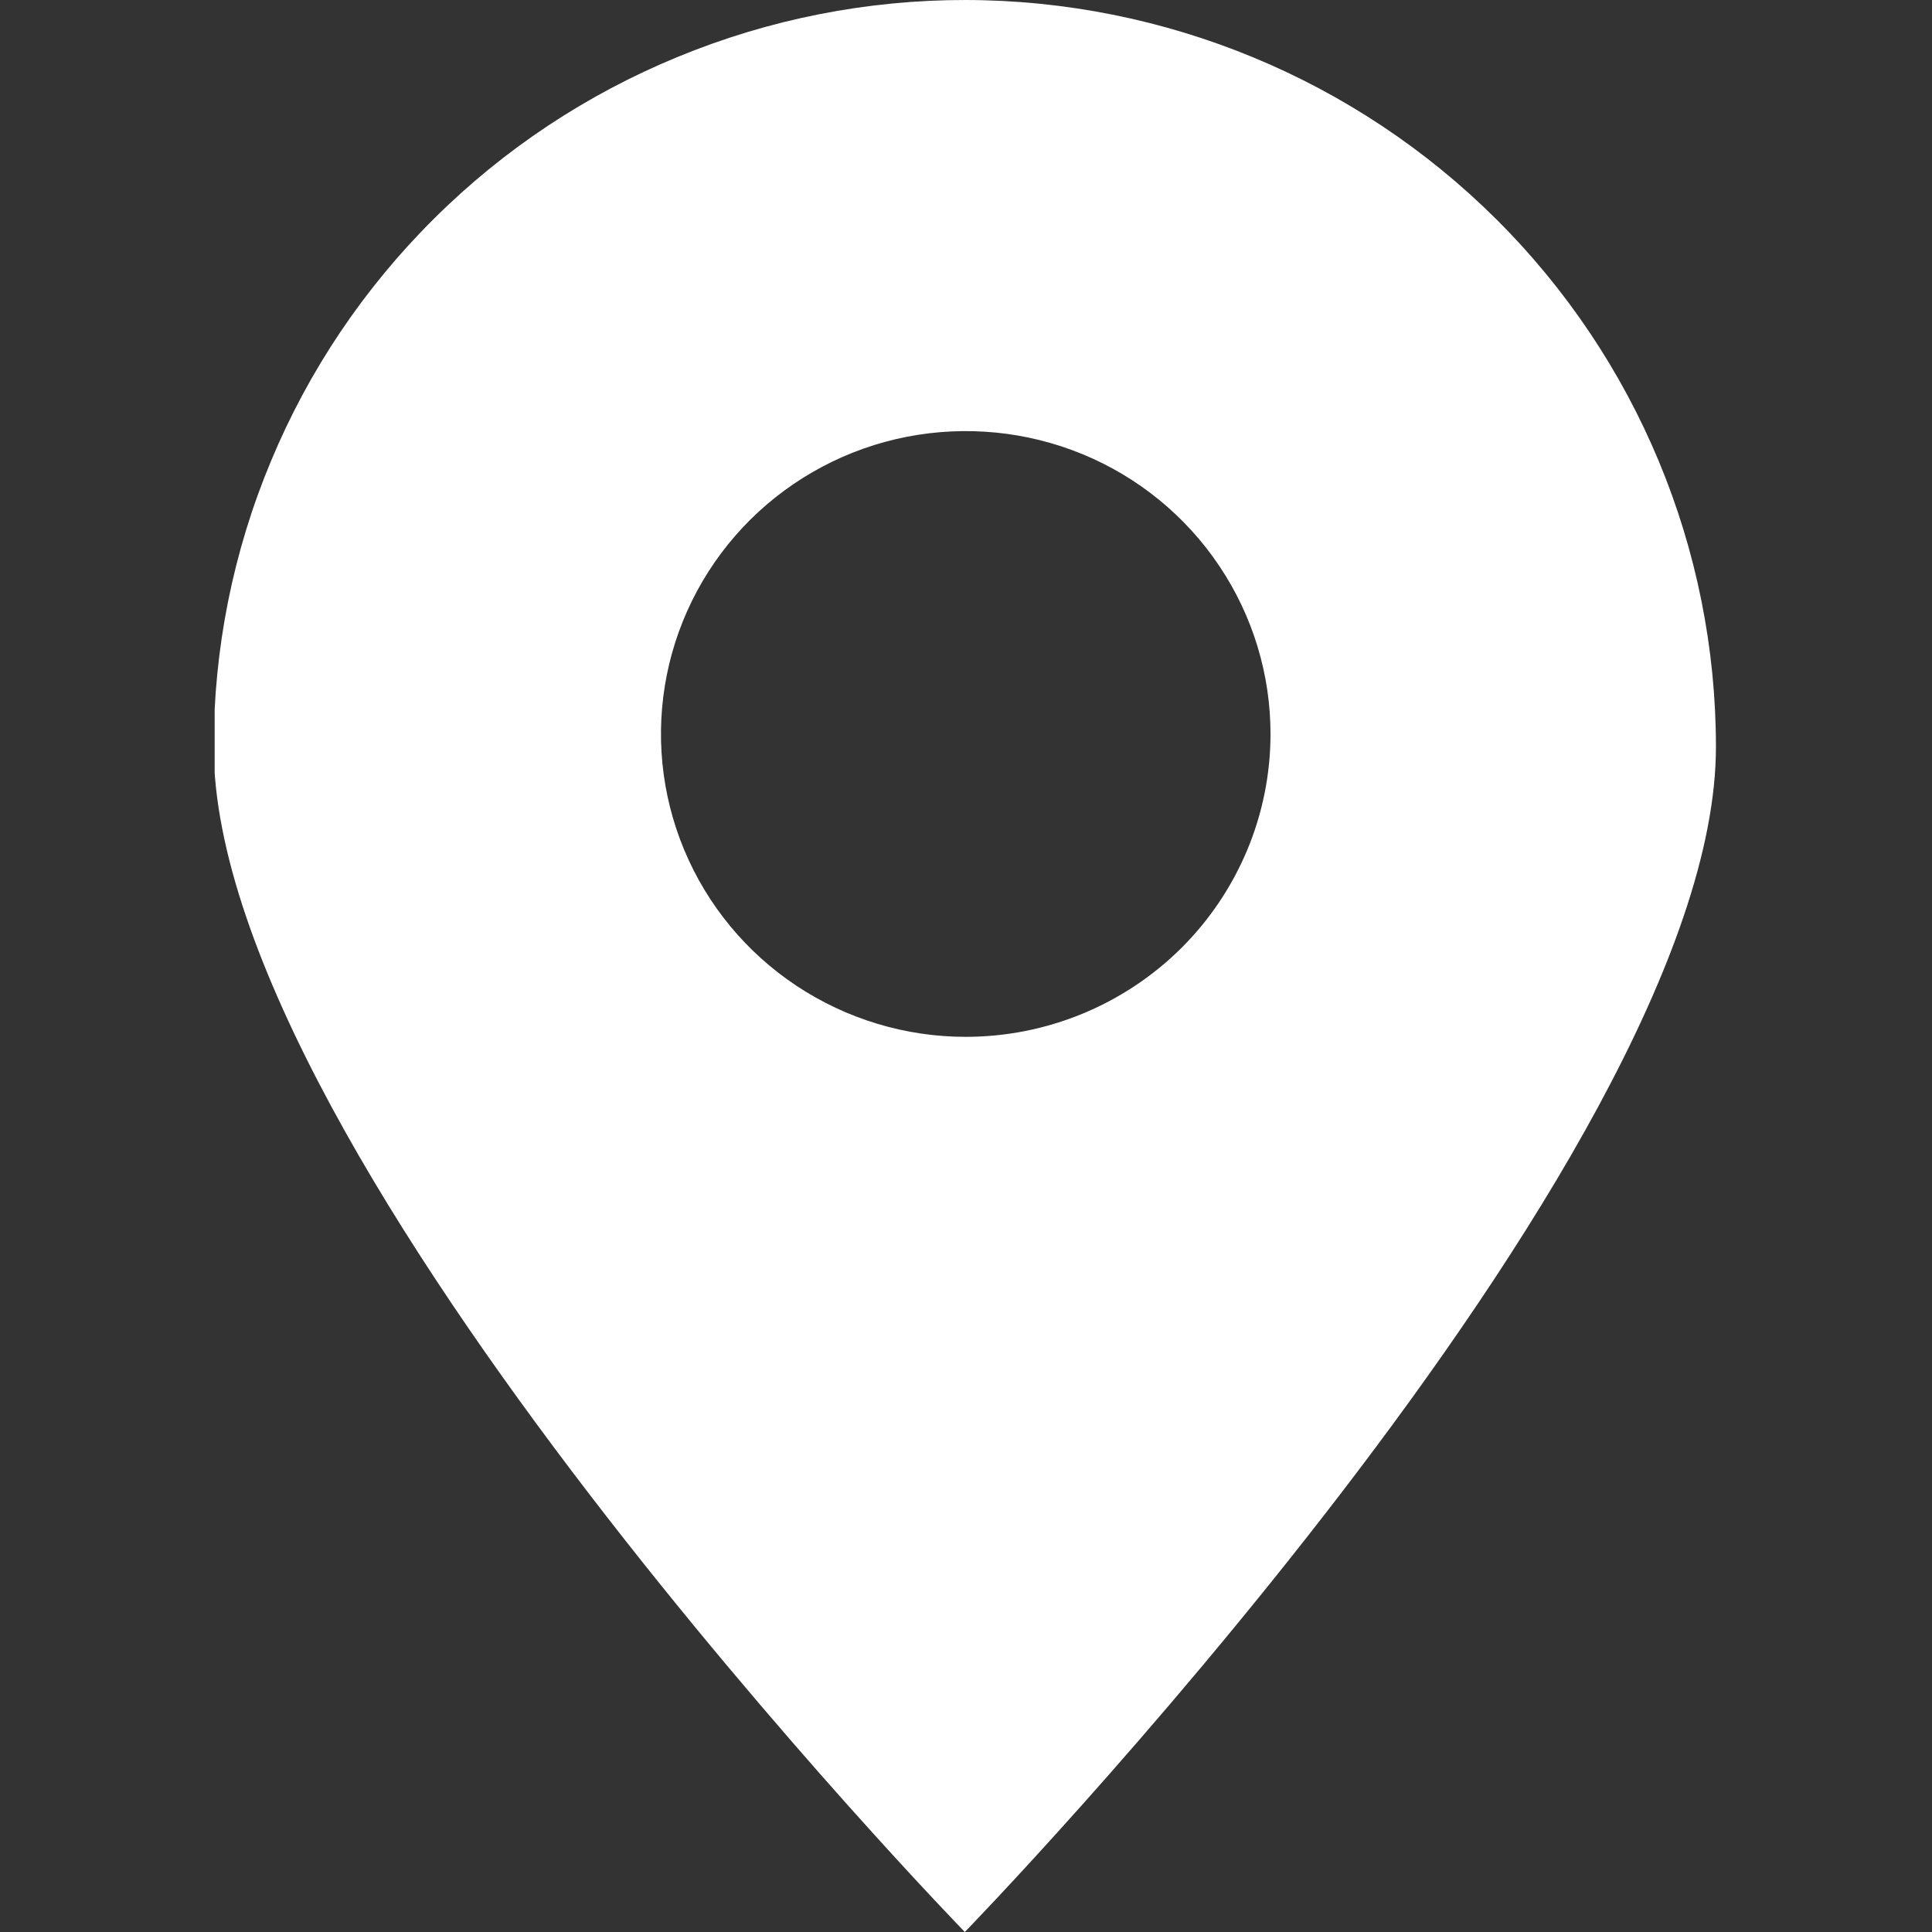 <svg width="18" height="18" viewBox="0 0 18 18" fill="none" xmlns="http://www.w3.org/2000/svg">
<rect x="0" y="0" width="18" height="18" fill="#333333" stroke="none"/>
<g clip-path="url(#clip0_441_2284)">
<path d="M8.997 1.65036e-05C8.078 -0.001 7.167 0.179 6.317 0.529C5.467 0.878 4.694 1.39 4.044 2.037C3.393 2.683 2.877 3.45 2.525 4.295C2.172 5.139 1.991 6.044 1.991 6.959C1.991 10.8 8.989 18 8.989 18C8.989 18 15.987 10.8 15.987 6.959C15.987 5.115 15.251 3.347 13.941 2.043C12.63 0.738 10.852 0.003 8.997 1.65036e-05ZM8.997 9.66C8.436 9.66 7.887 9.494 7.42 9.184C6.953 8.874 6.589 8.433 6.374 7.917C6.159 7.401 6.103 6.833 6.213 6.286C6.323 5.738 6.594 5.236 6.991 4.841C7.389 4.447 7.895 4.178 8.446 4.07C8.997 3.962 9.568 4.018 10.087 4.232C10.606 4.446 11.049 4.809 11.36 5.273C11.672 5.738 11.838 6.284 11.837 6.842C11.836 7.59 11.536 8.306 11.004 8.835C10.471 9.363 9.75 9.66 8.997 9.66Z" fill="white"/>
</g>
<defs>
<clipPath id="clip0_441_2284">
<rect width="14" height="18" fill="white" transform="translate(2)"/>
</clipPath>
</defs>
</svg>
